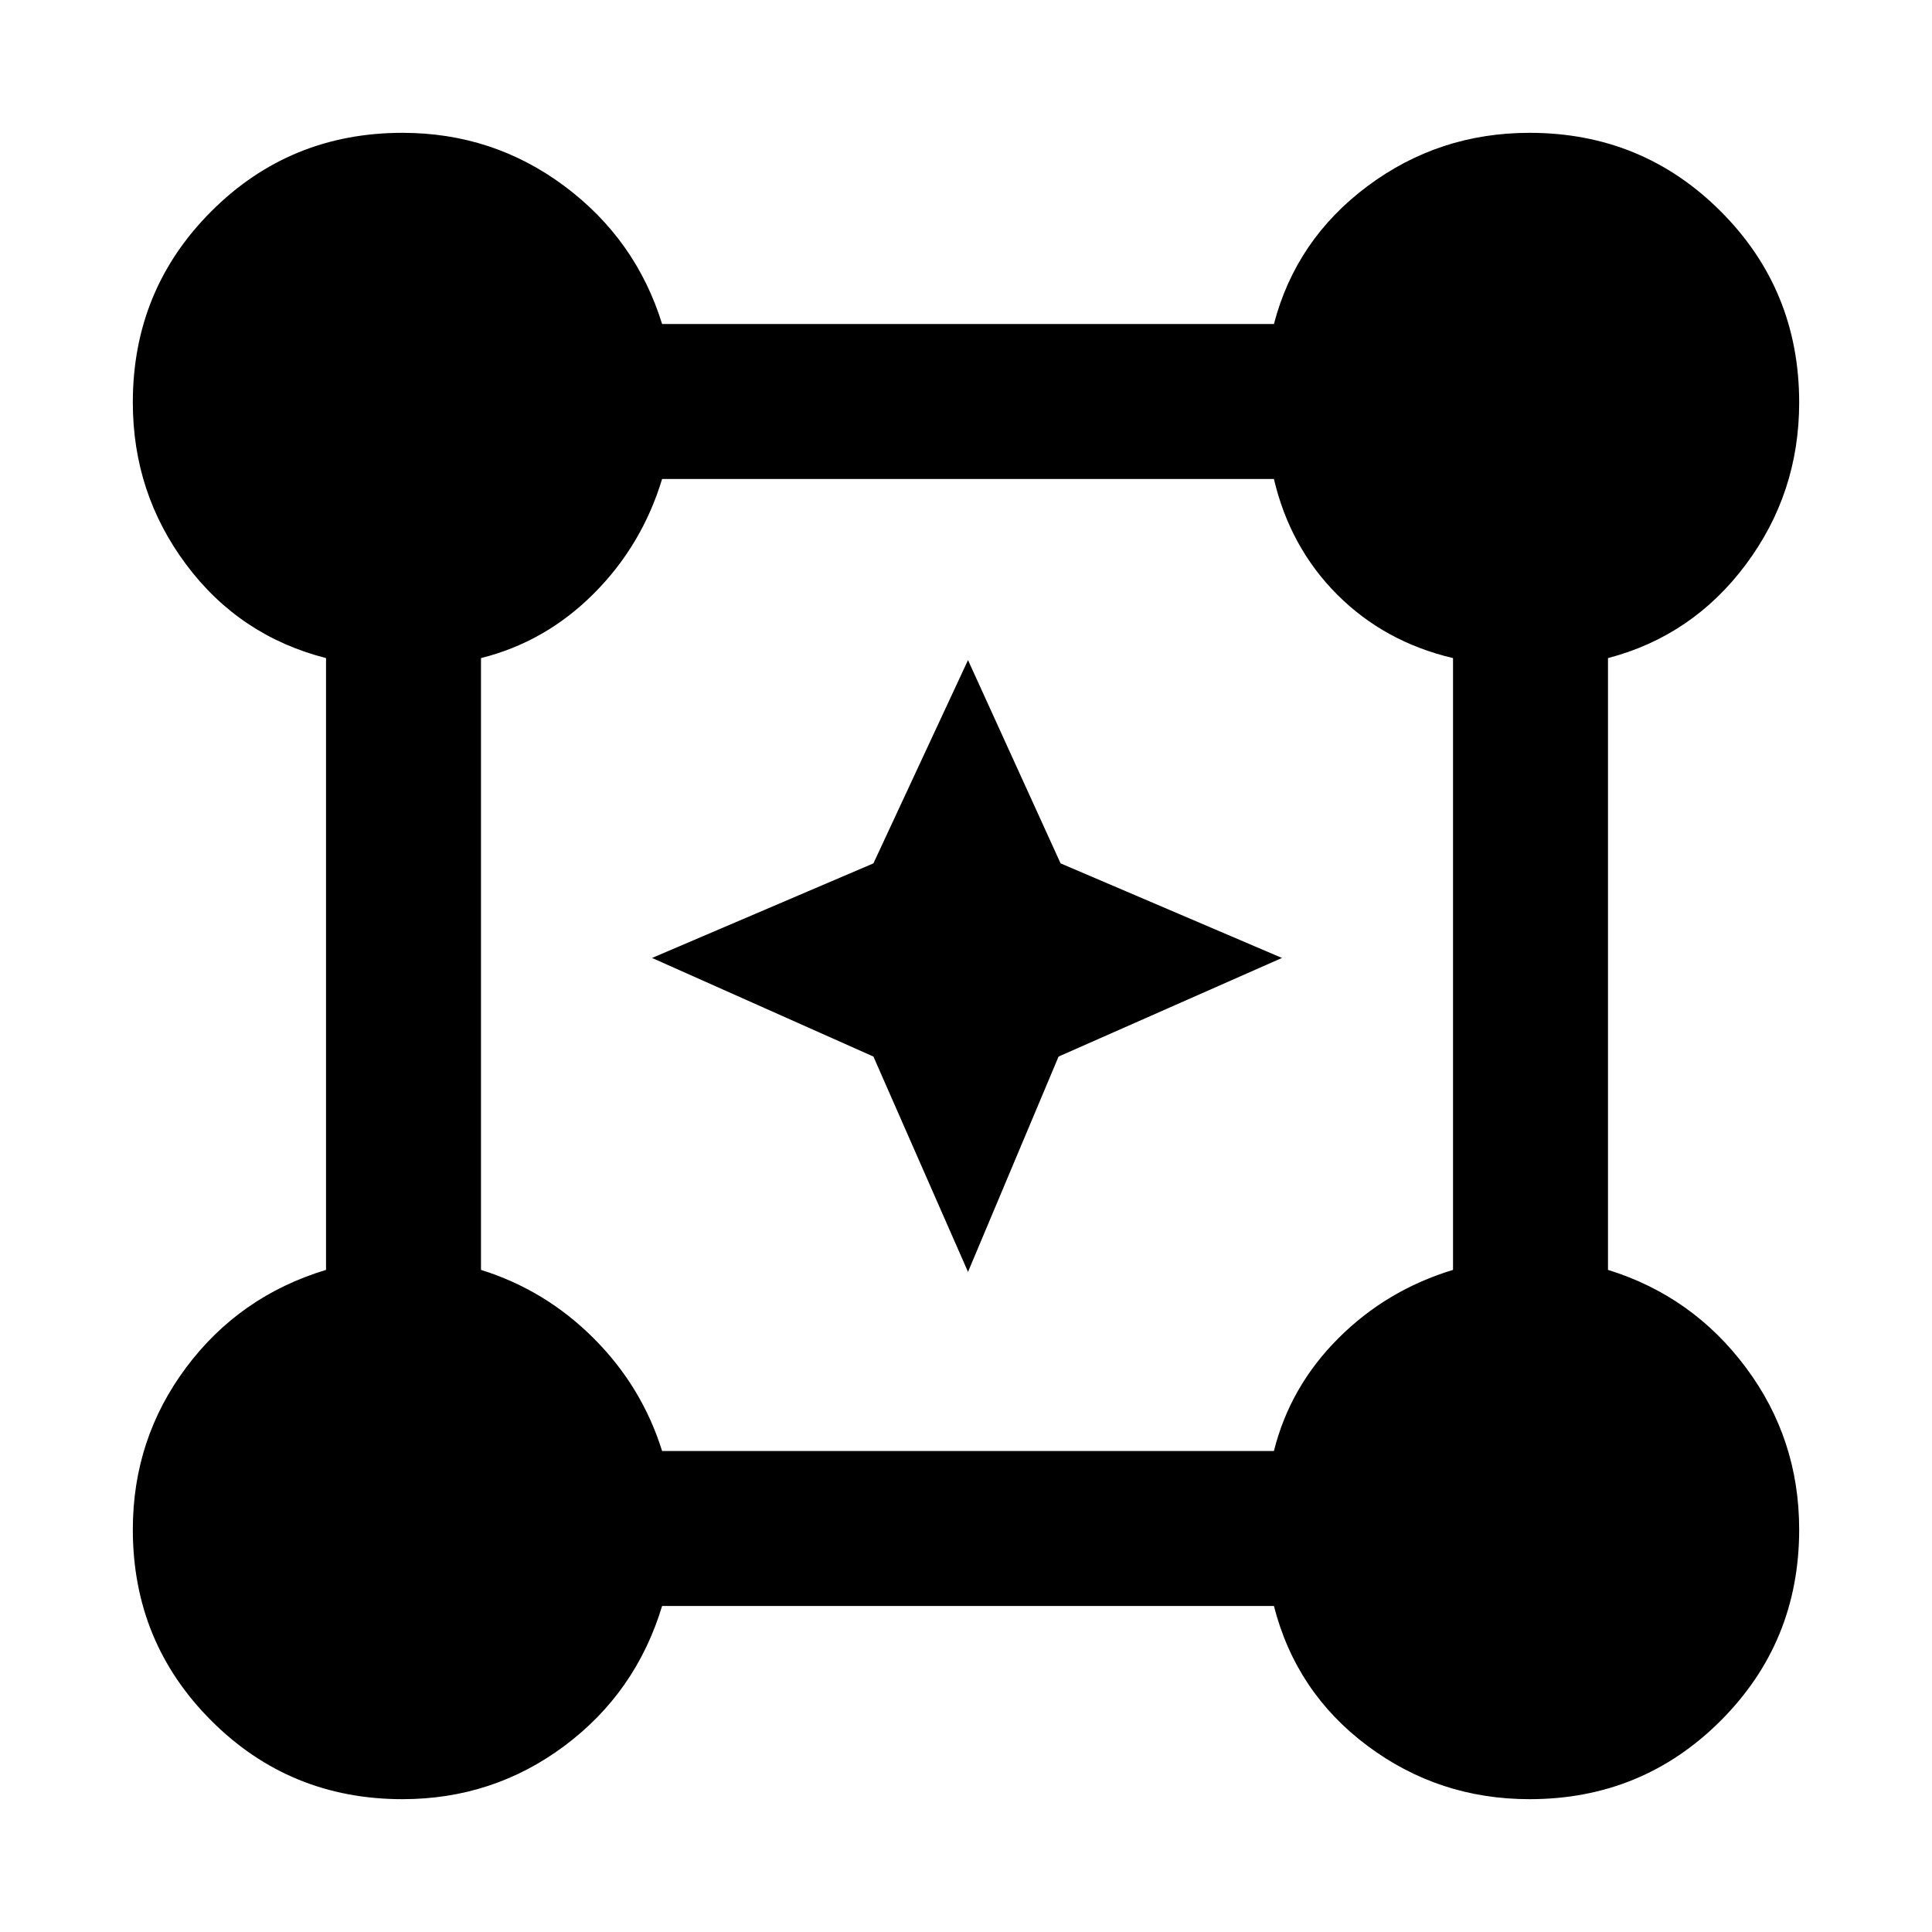 <svg xmlns="http://www.w3.org/2000/svg" height="48" width="48"><path d="M10 44.7q-2.8 0-4.75-1.95Q3.3 40.8 3.3 38q0-2.25 1.325-4.025Q5.95 32.2 8.1 31.55v-15.2q-2.15-.55-3.475-2.325Q3.3 12.25 3.3 10q0-2.8 1.95-4.75Q7.2 3.3 10 3.3q2.25 0 4.025 1.325Q15.8 5.95 16.45 8.05h15.2q.55-2.1 2.325-3.425Q35.75 3.3 38 3.3q2.8 0 4.75 1.95Q44.7 7.2 44.7 10q0 2.25-1.325 4.025Q42.05 15.8 39.95 16.35v15.2q2.1.65 3.425 2.425Q44.7 35.75 44.7 38q0 2.8-1.95 4.75Q40.8 44.7 38 44.7q-2.25 0-4.025-1.325Q32.2 42.05 31.65 39.9h-15.2q-.65 2.15-2.425 3.475Q12.25 44.7 10 44.7Zm6.45-8.65h15.2q.4-1.6 1.6-2.8 1.2-1.2 2.85-1.7v-15.2q-1.7-.4-2.875-1.575Q32.05 13.6 31.65 11.9h-15.2q-.5 1.65-1.7 2.85-1.2 1.2-2.8 1.6v15.2q1.6.5 2.8 1.7 1.2 1.2 1.7 2.8Zm7.6-4.45-2.35-5.35-5.5-2.45 5.5-2.35 2.35-5.05 2.3 5.05 5.5 2.35-5.55 2.45Z"/></svg>
